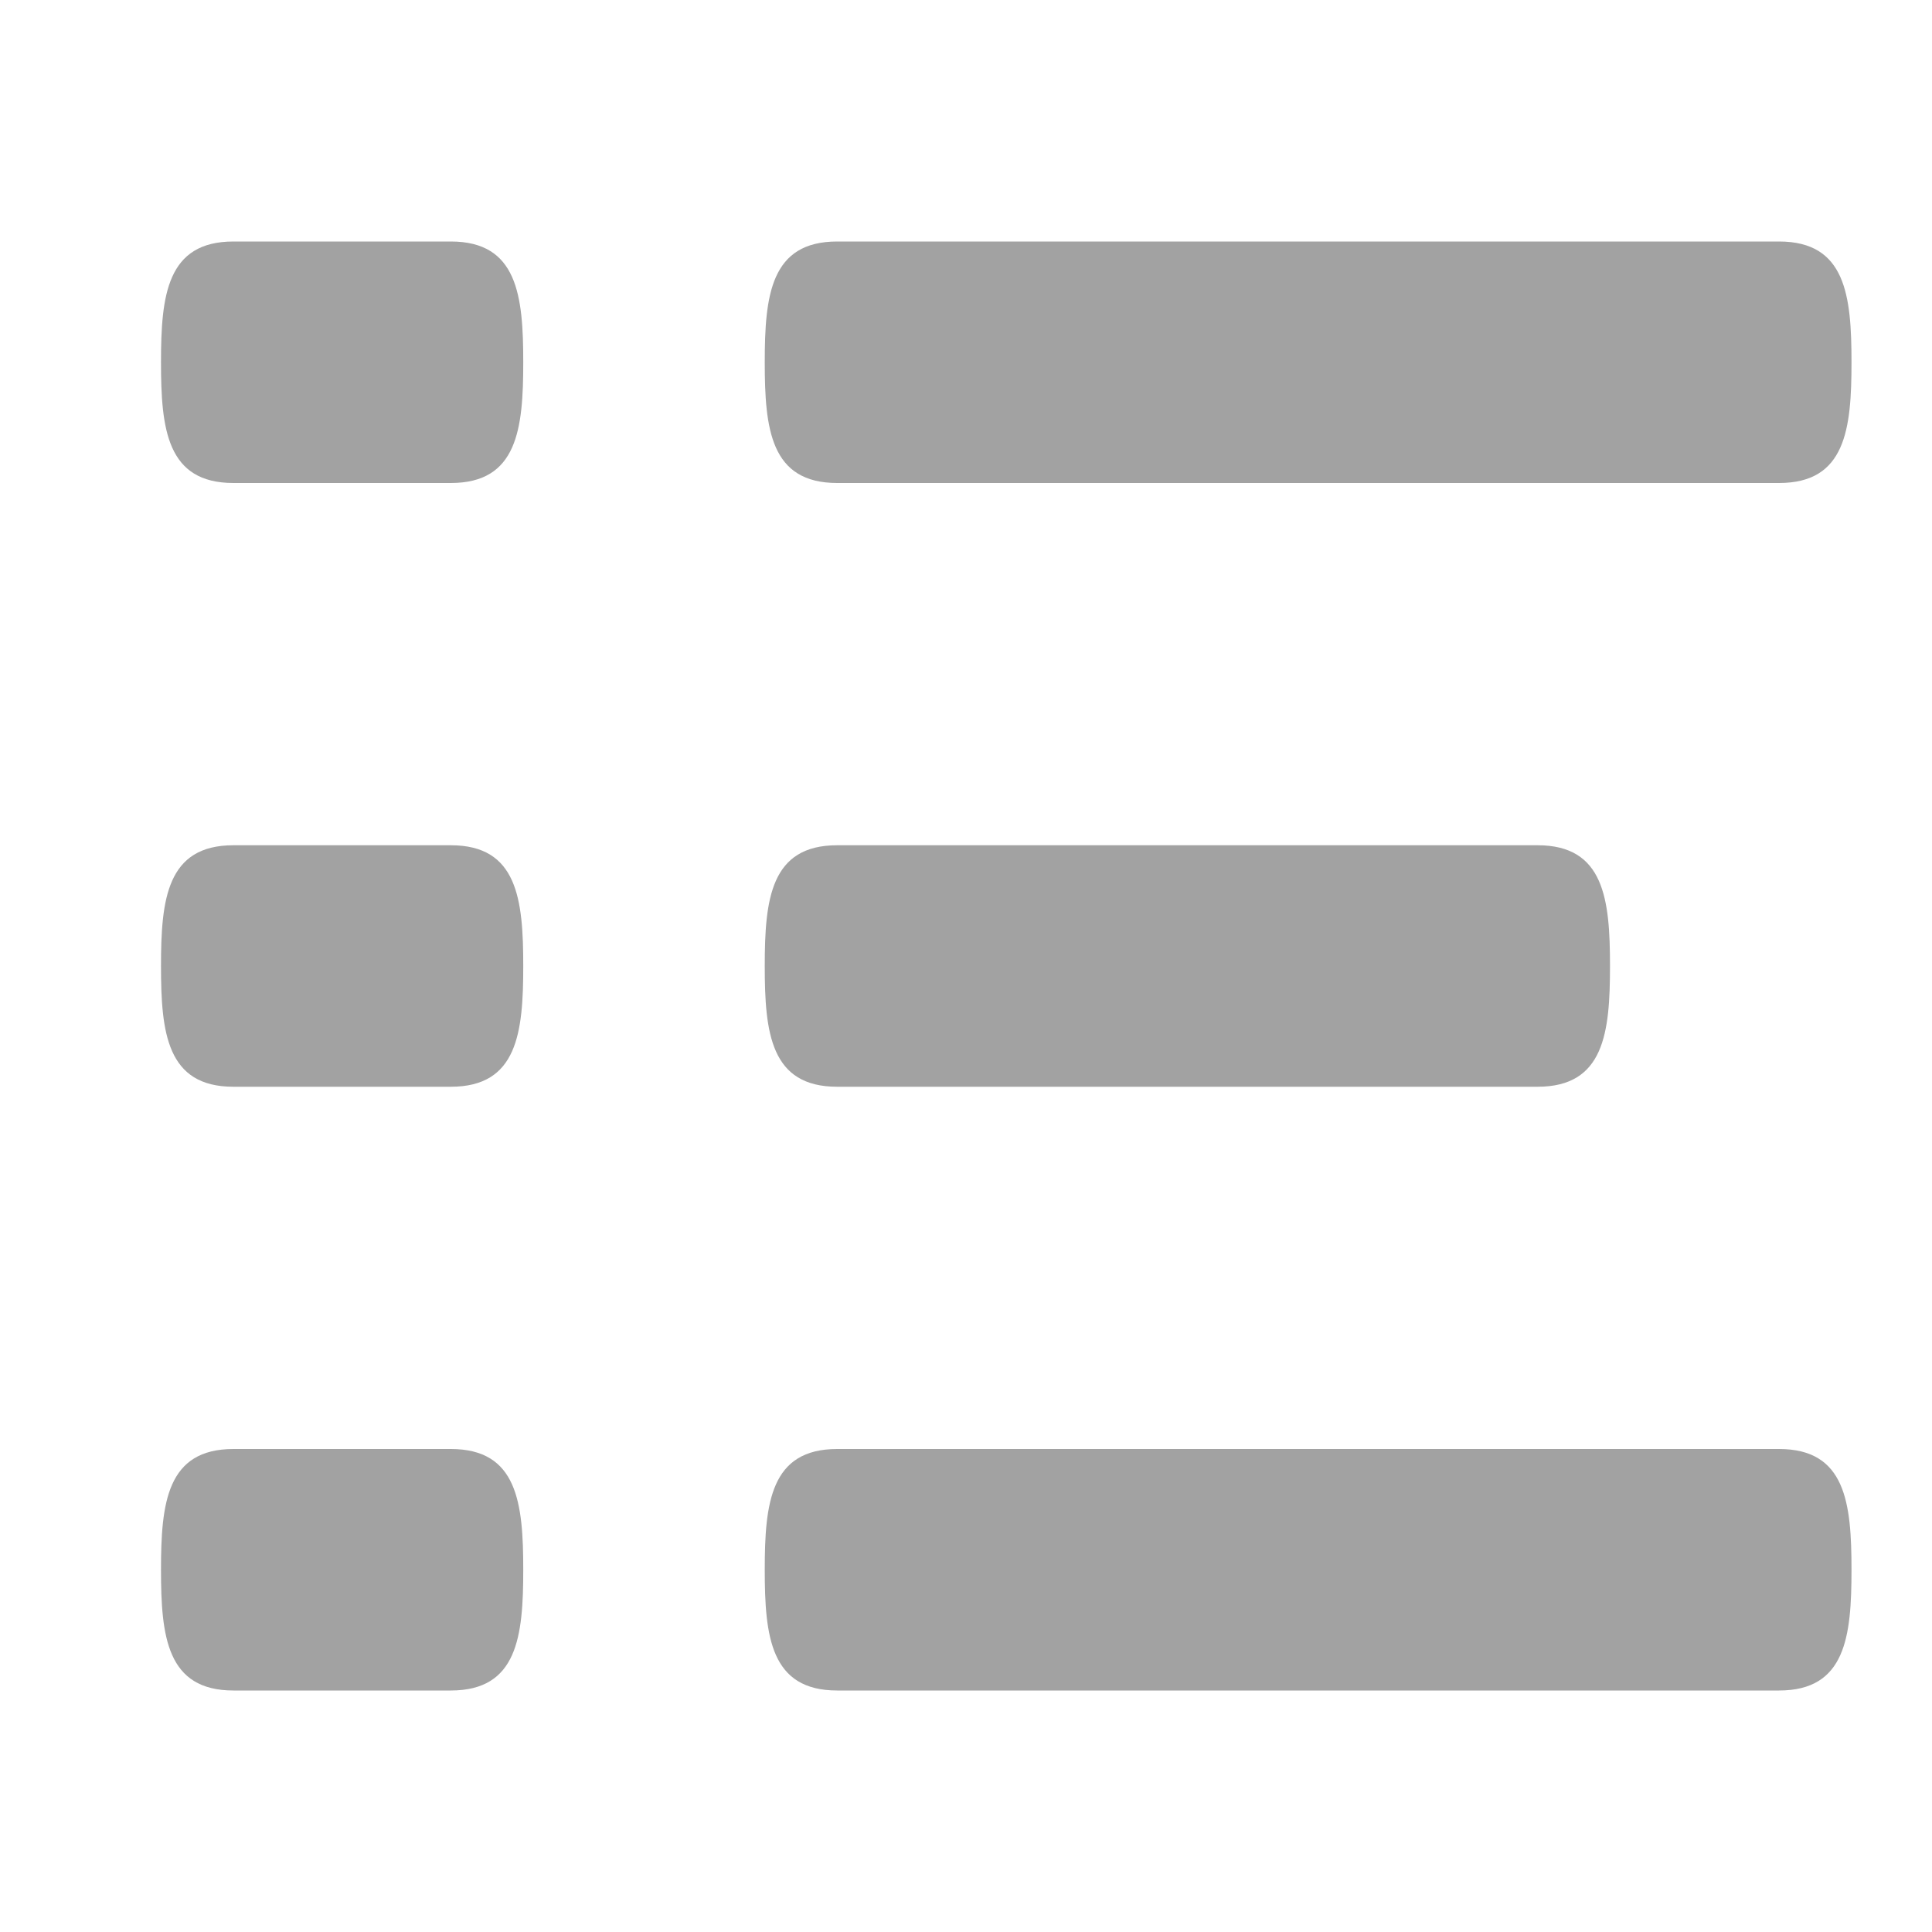 <svg width="24" height="24" viewBox="0 0 24 24" fill="none" xmlns="http://www.w3.org/2000/svg">
<path d="M19.1 10.5H10.4C9.572 10.5 9.5 11.171 9.5 12C9.5 12.829 9.572 13.5 10.4 13.5H19.1C19.928 13.5 20 12.829 20 12C20 11.171 19.928 10.5 19.1 10.5ZM22.1 18H10.4C9.572 18 9.5 18.671 9.5 19.5C9.5 20.329 9.572 21 10.4 21H22.1C22.928 21 23 20.329 23 19.5C23 18.671 22.928 18 22.1 18ZM10.4 6H22.1C22.928 6 23 5.33 23 4.5C23 3.671 22.928 3 22.1 3H10.4C9.572 3 9.5 3.671 9.5 4.5C9.5 5.33 9.572 6 10.4 6ZM5.6 10.5H2.9C2.072 10.5 2 11.171 2 12C2 12.829 2.072 13.5 2.9 13.5H5.6C6.428 13.5 6.5 12.829 6.5 12C6.5 11.171 6.428 10.5 5.6 10.5ZM5.6 18H2.9C2.072 18 2 18.671 2 19.5C2 20.329 2.072 21 2.9 21H5.6C6.428 21 6.5 20.329 6.5 19.5C6.5 18.671 6.428 18 5.6 18ZM5.6 3H2.9C2.072 3 2 3.671 2 4.5C2 5.33 2.072 6 2.9 6H5.6C6.428 6 6.5 5.33 6.5 4.5C6.5 3.671 6.428 3 5.6 3Z" fill="#A2A2A2"/>
</svg>
